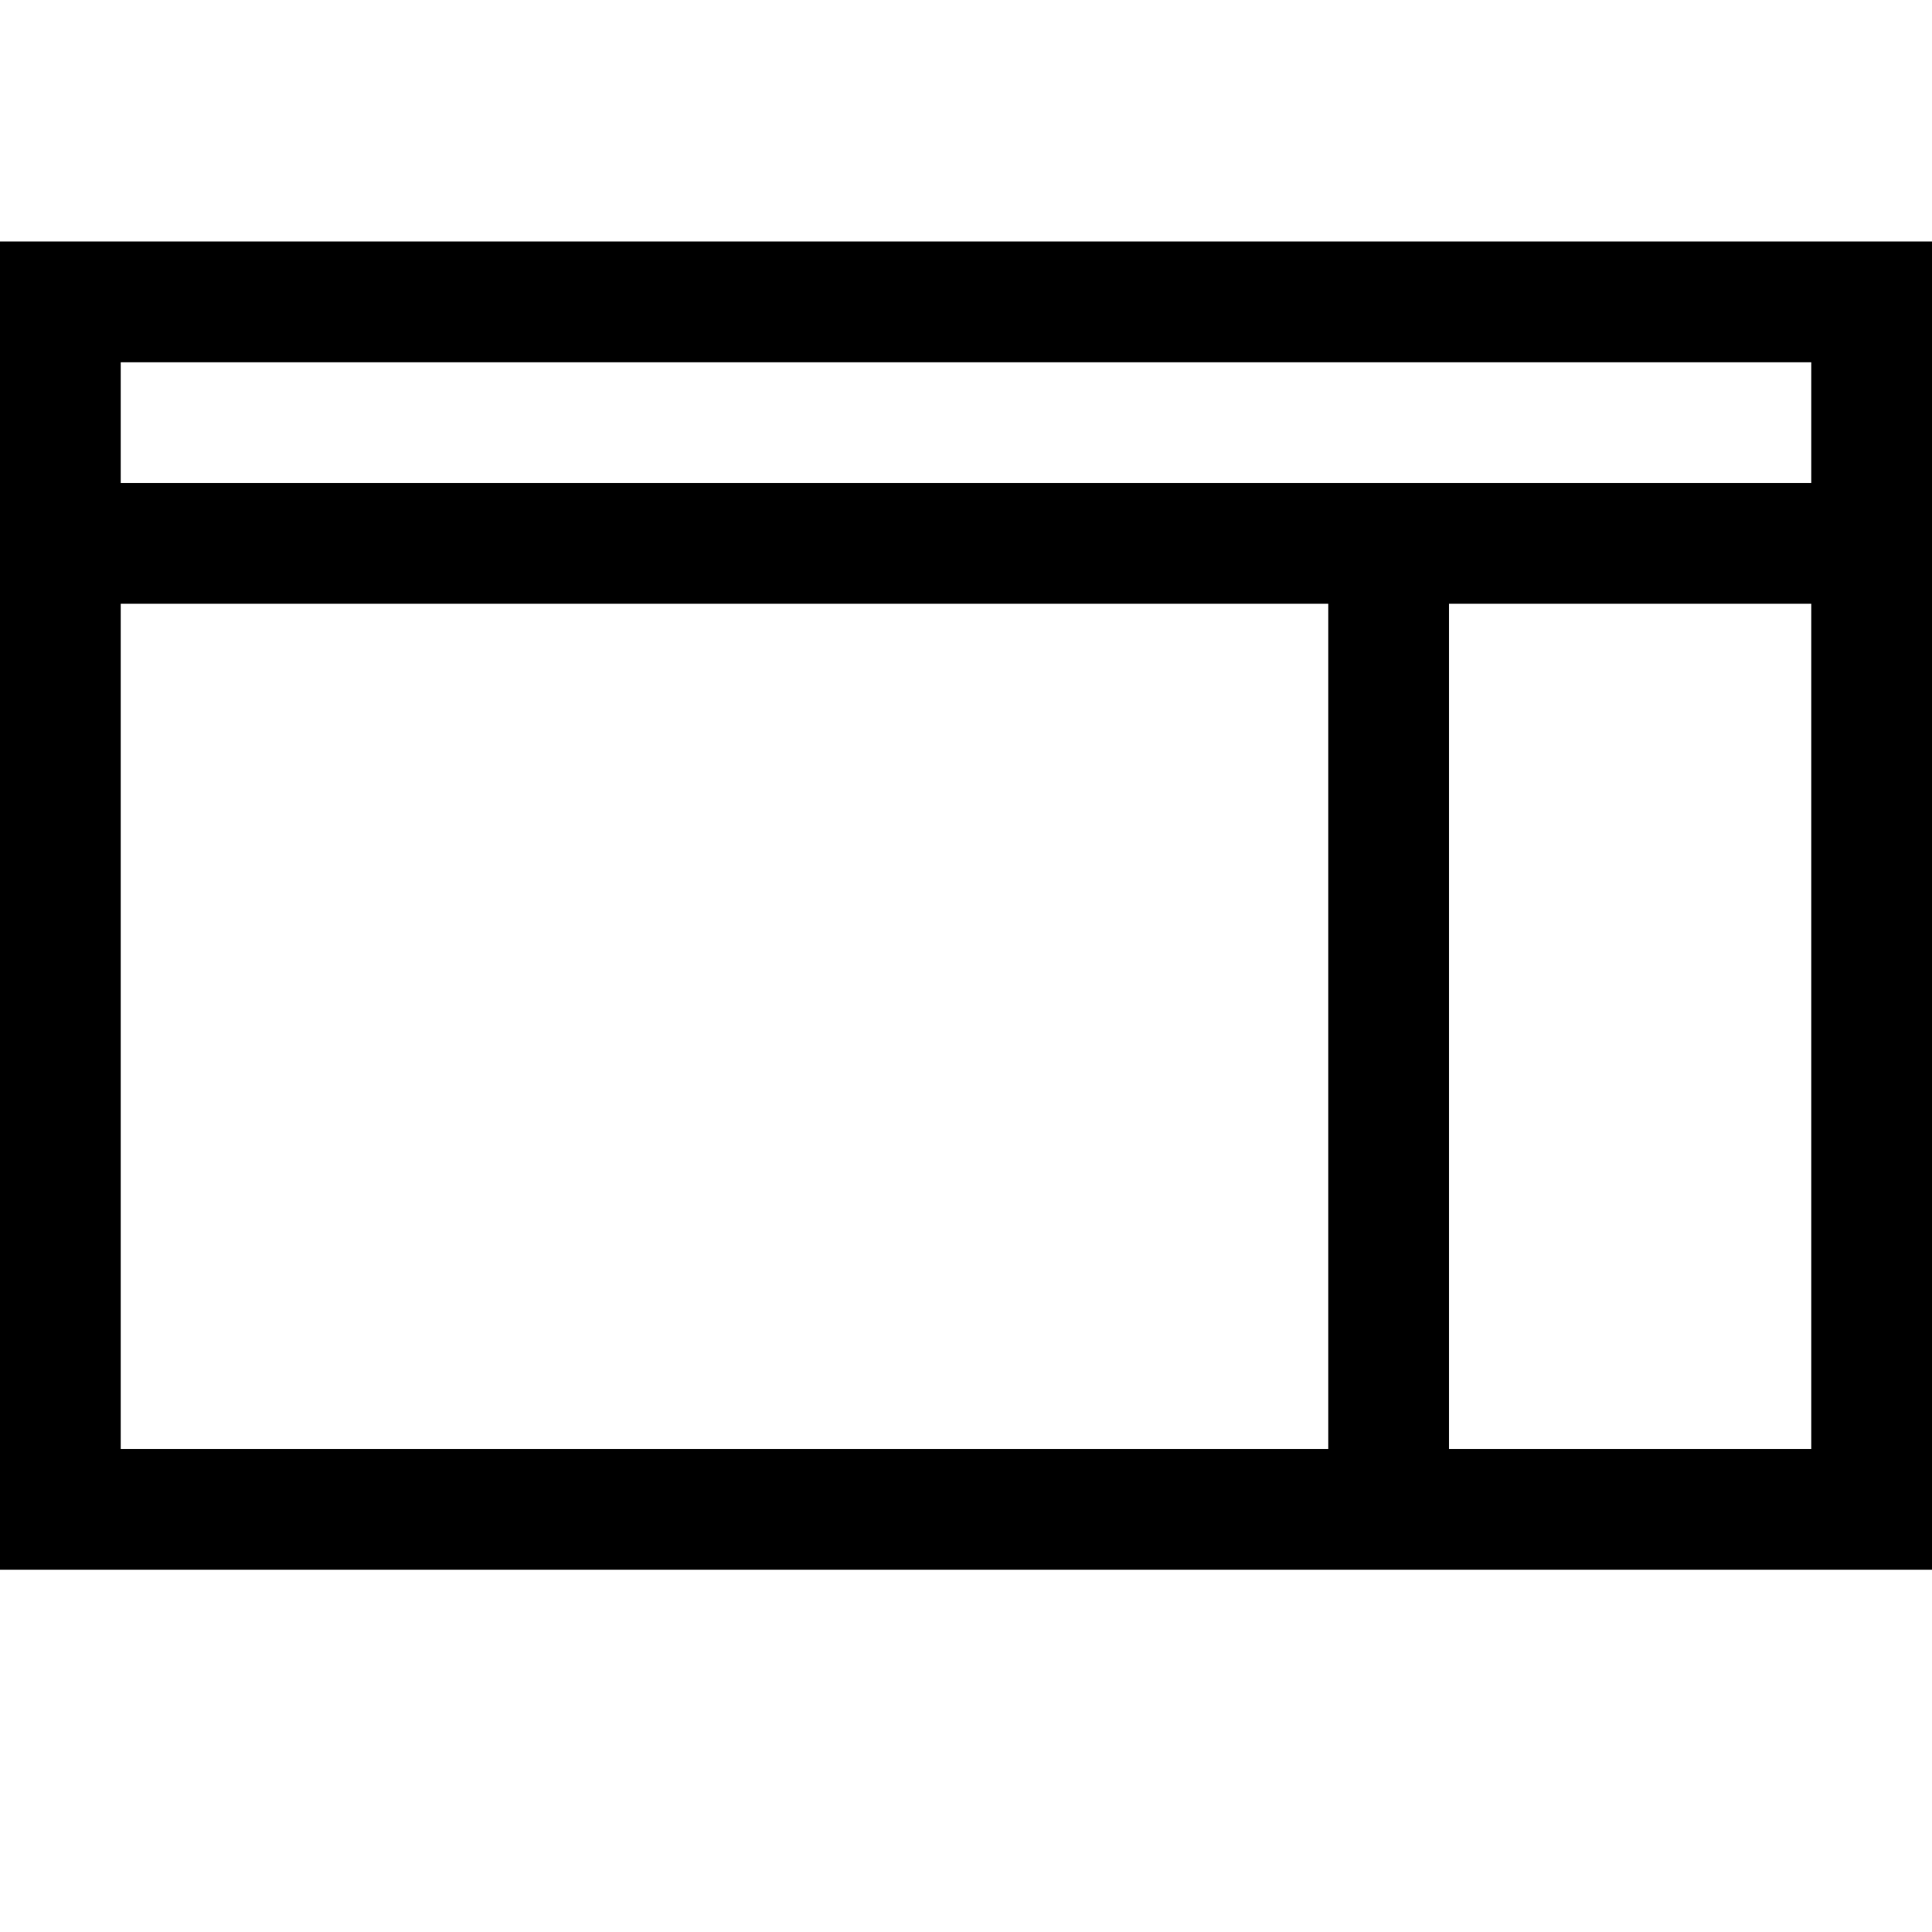<svg xmlns="http://www.w3.org/2000/svg" width="3em" height="3em" viewBox="0 0 2048 2048"><path fill="currentColor" d="M2048 256v1408H0V256zm-128 384h-384v896h384zM128 1536h1280V640H128zM1920 512V384H128v128z"/></svg>